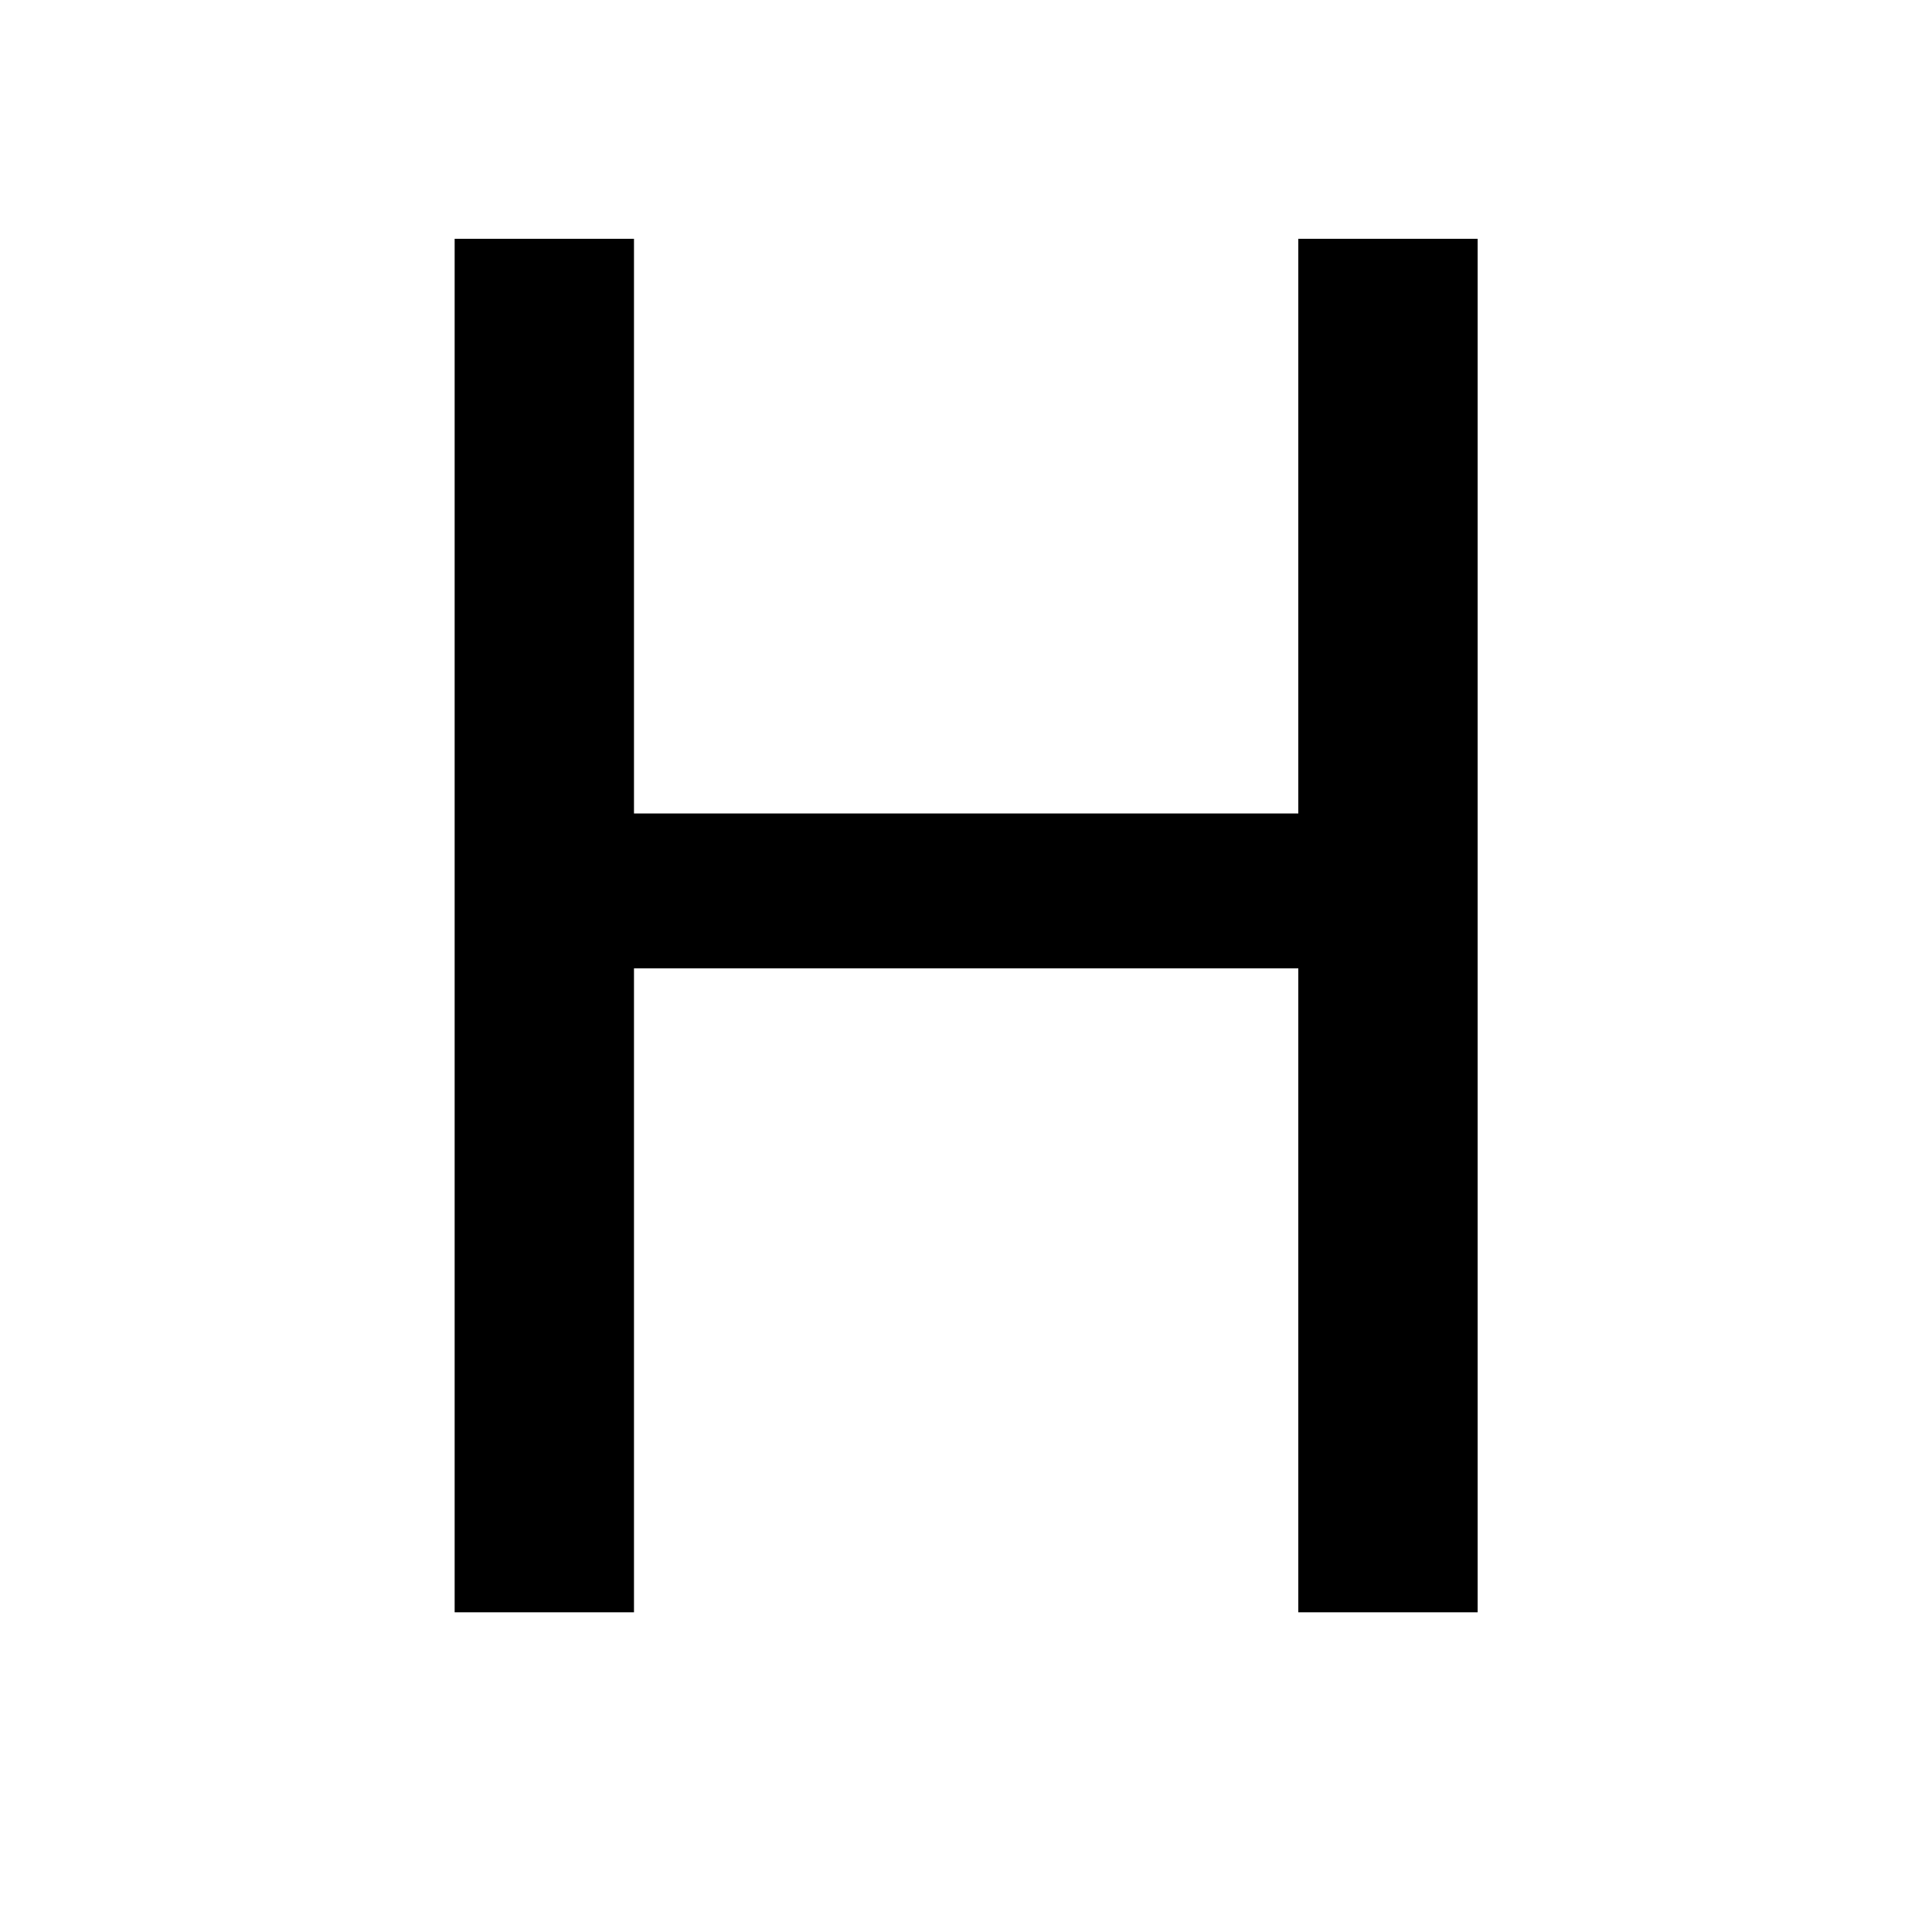 <svg id="01c71e70-6568-4483-95eb-56c3d57de628" data-name="Layer 1" xmlns="http://www.w3.org/2000/svg" viewBox="0 0 40 40">
  <title>international-networks--menu-8</title>
  <path d="M13.126,4.944V16.842H26.88V4.944h3.713V33.381H26.88v-13.332H13.126v13.332H9.413V4.944Z"/>
</svg>
